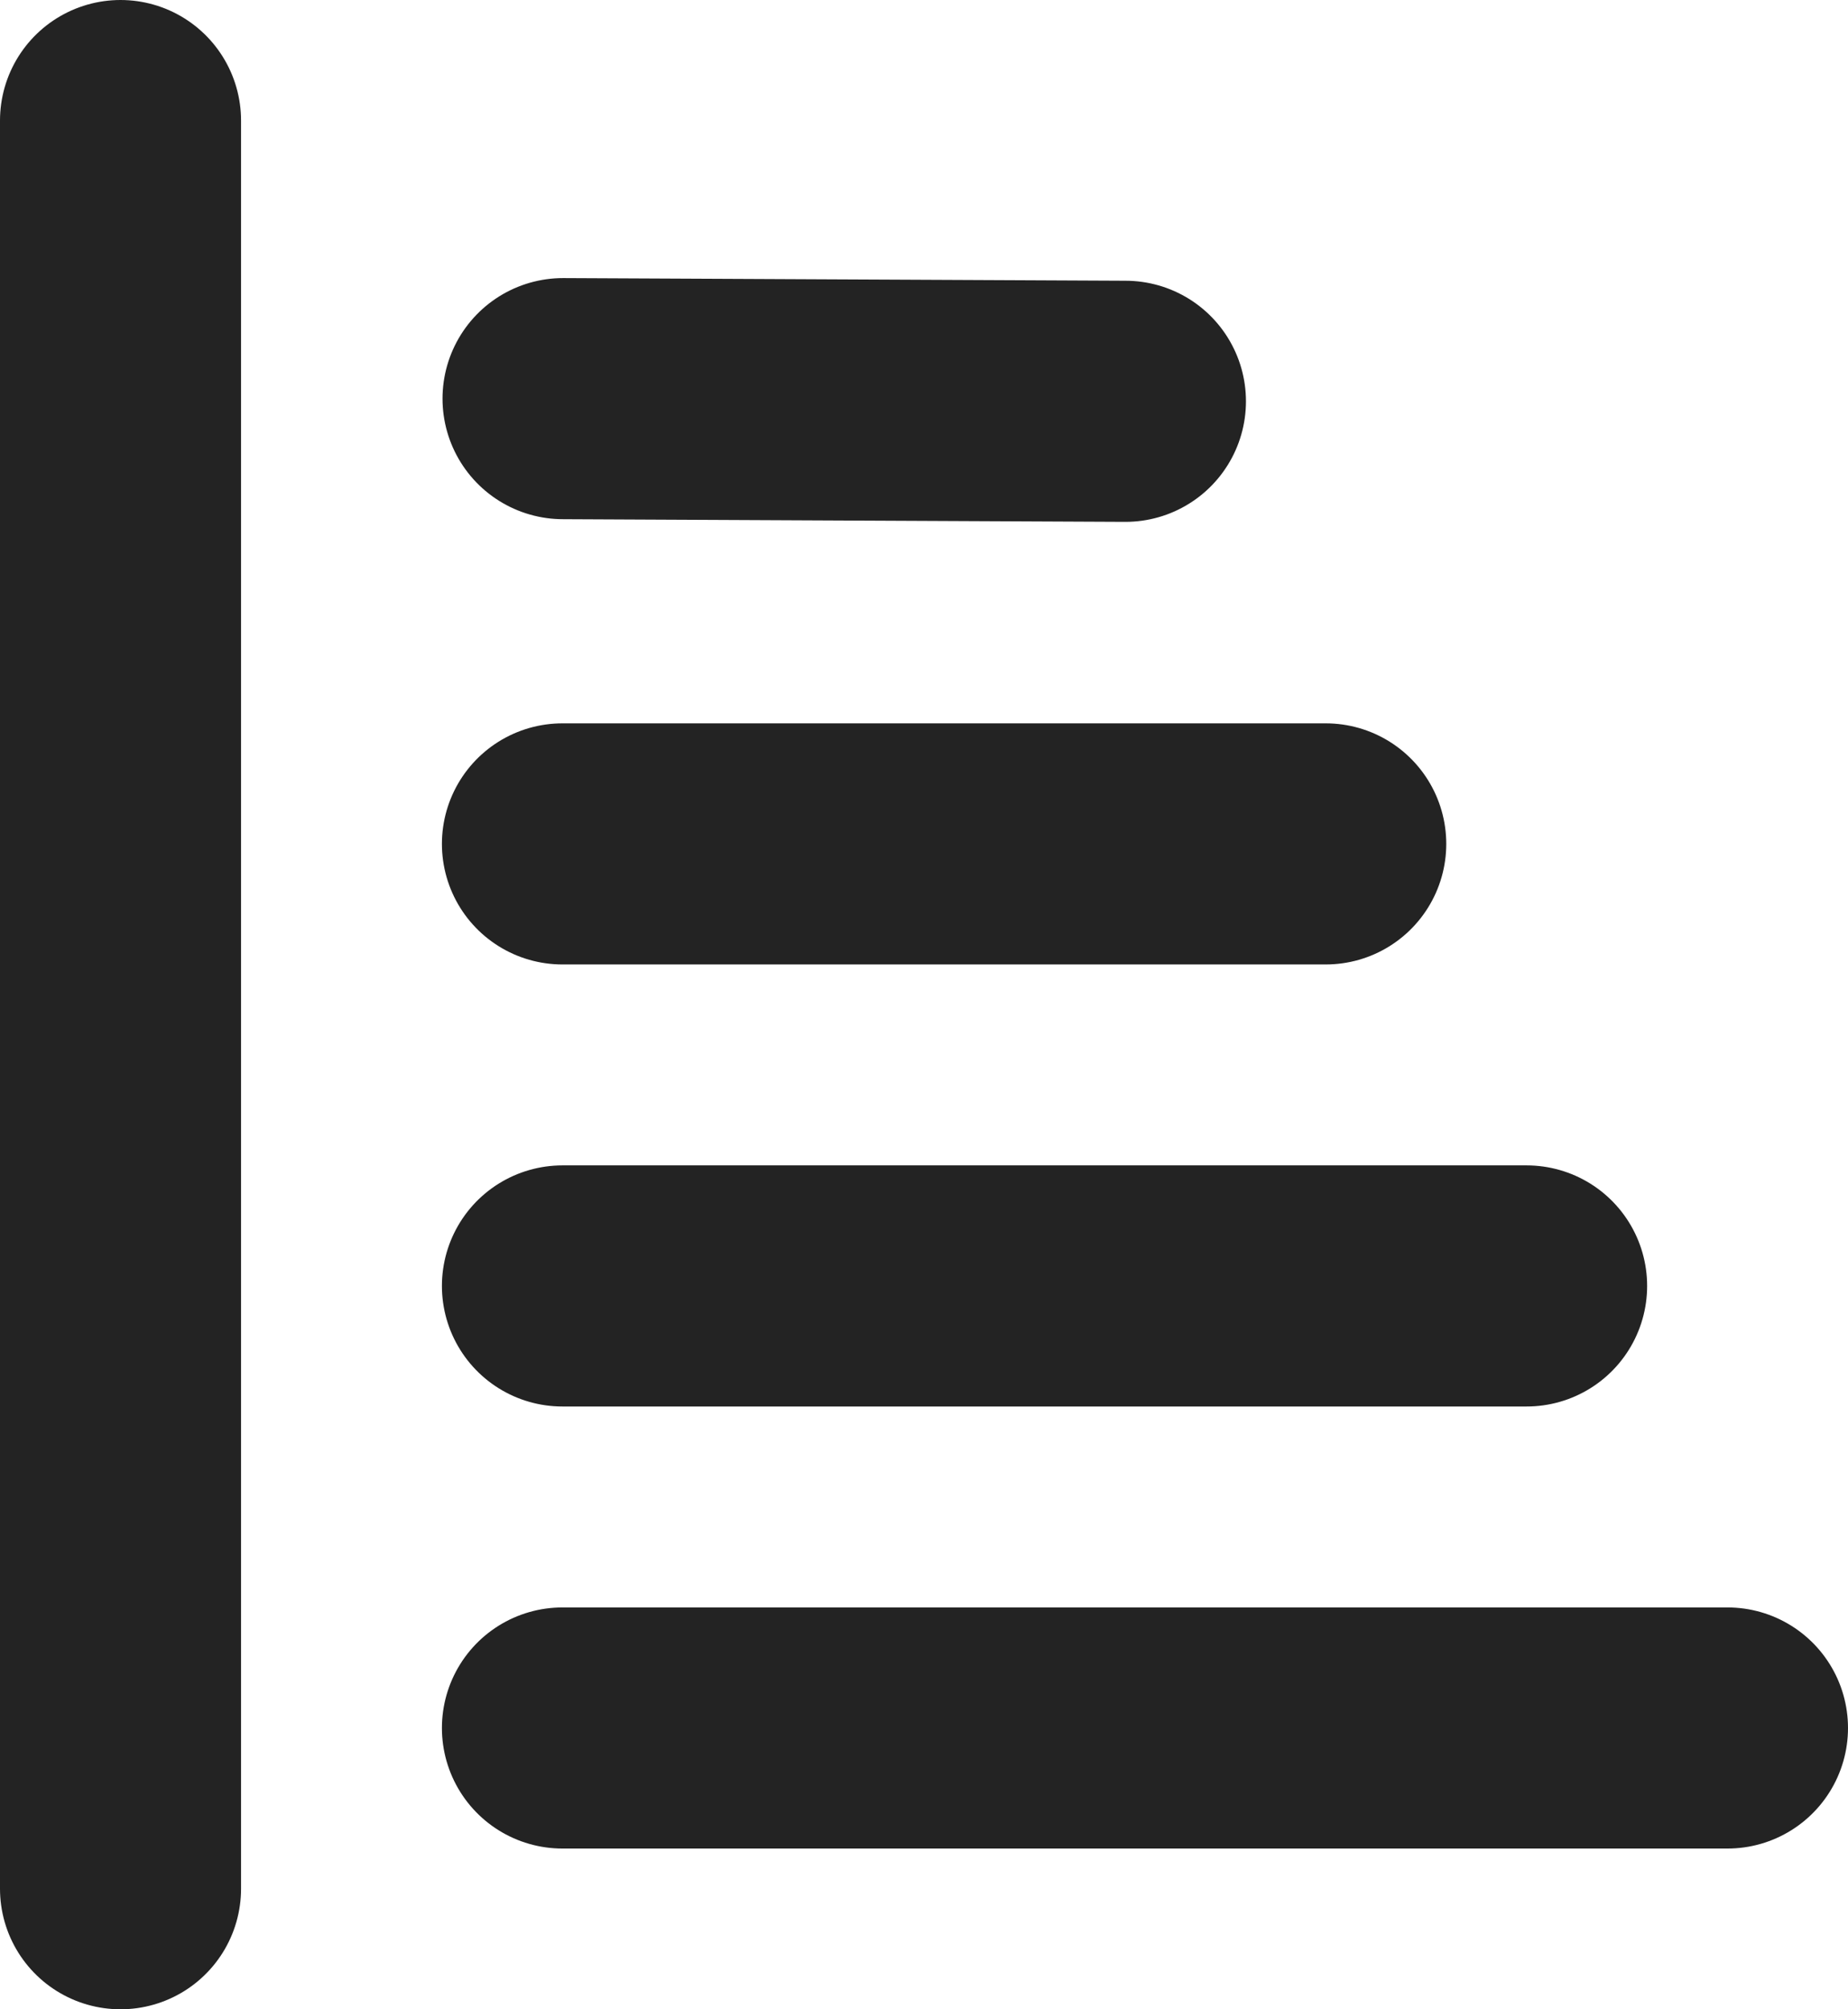 <svg width="46" height="50" viewBox="0 0 46 50" fill="none" xmlns="http://www.w3.org/2000/svg">
<line x1="14.015" y1="9.92" x2="28.014" y2="9.986" stroke="#232323" stroke-width="6" stroke-linecap="round"/>
<line x1="14" y1="21" x2="33" y2="21" stroke="#232323" stroke-width="6" stroke-linecap="round"/>
<line x1="14" y1="32" x2="38" y2="32" stroke="#232323" stroke-width="6" stroke-linecap="round"/>
<line x1="14" y1="43" x2="43" y2="43" stroke="#232323" stroke-width="6" stroke-linecap="round"/>
<line x1="3" y1="3" x2="3" y2="47" stroke="#232323" stroke-width="6" stroke-linecap="round"/>
</svg>
